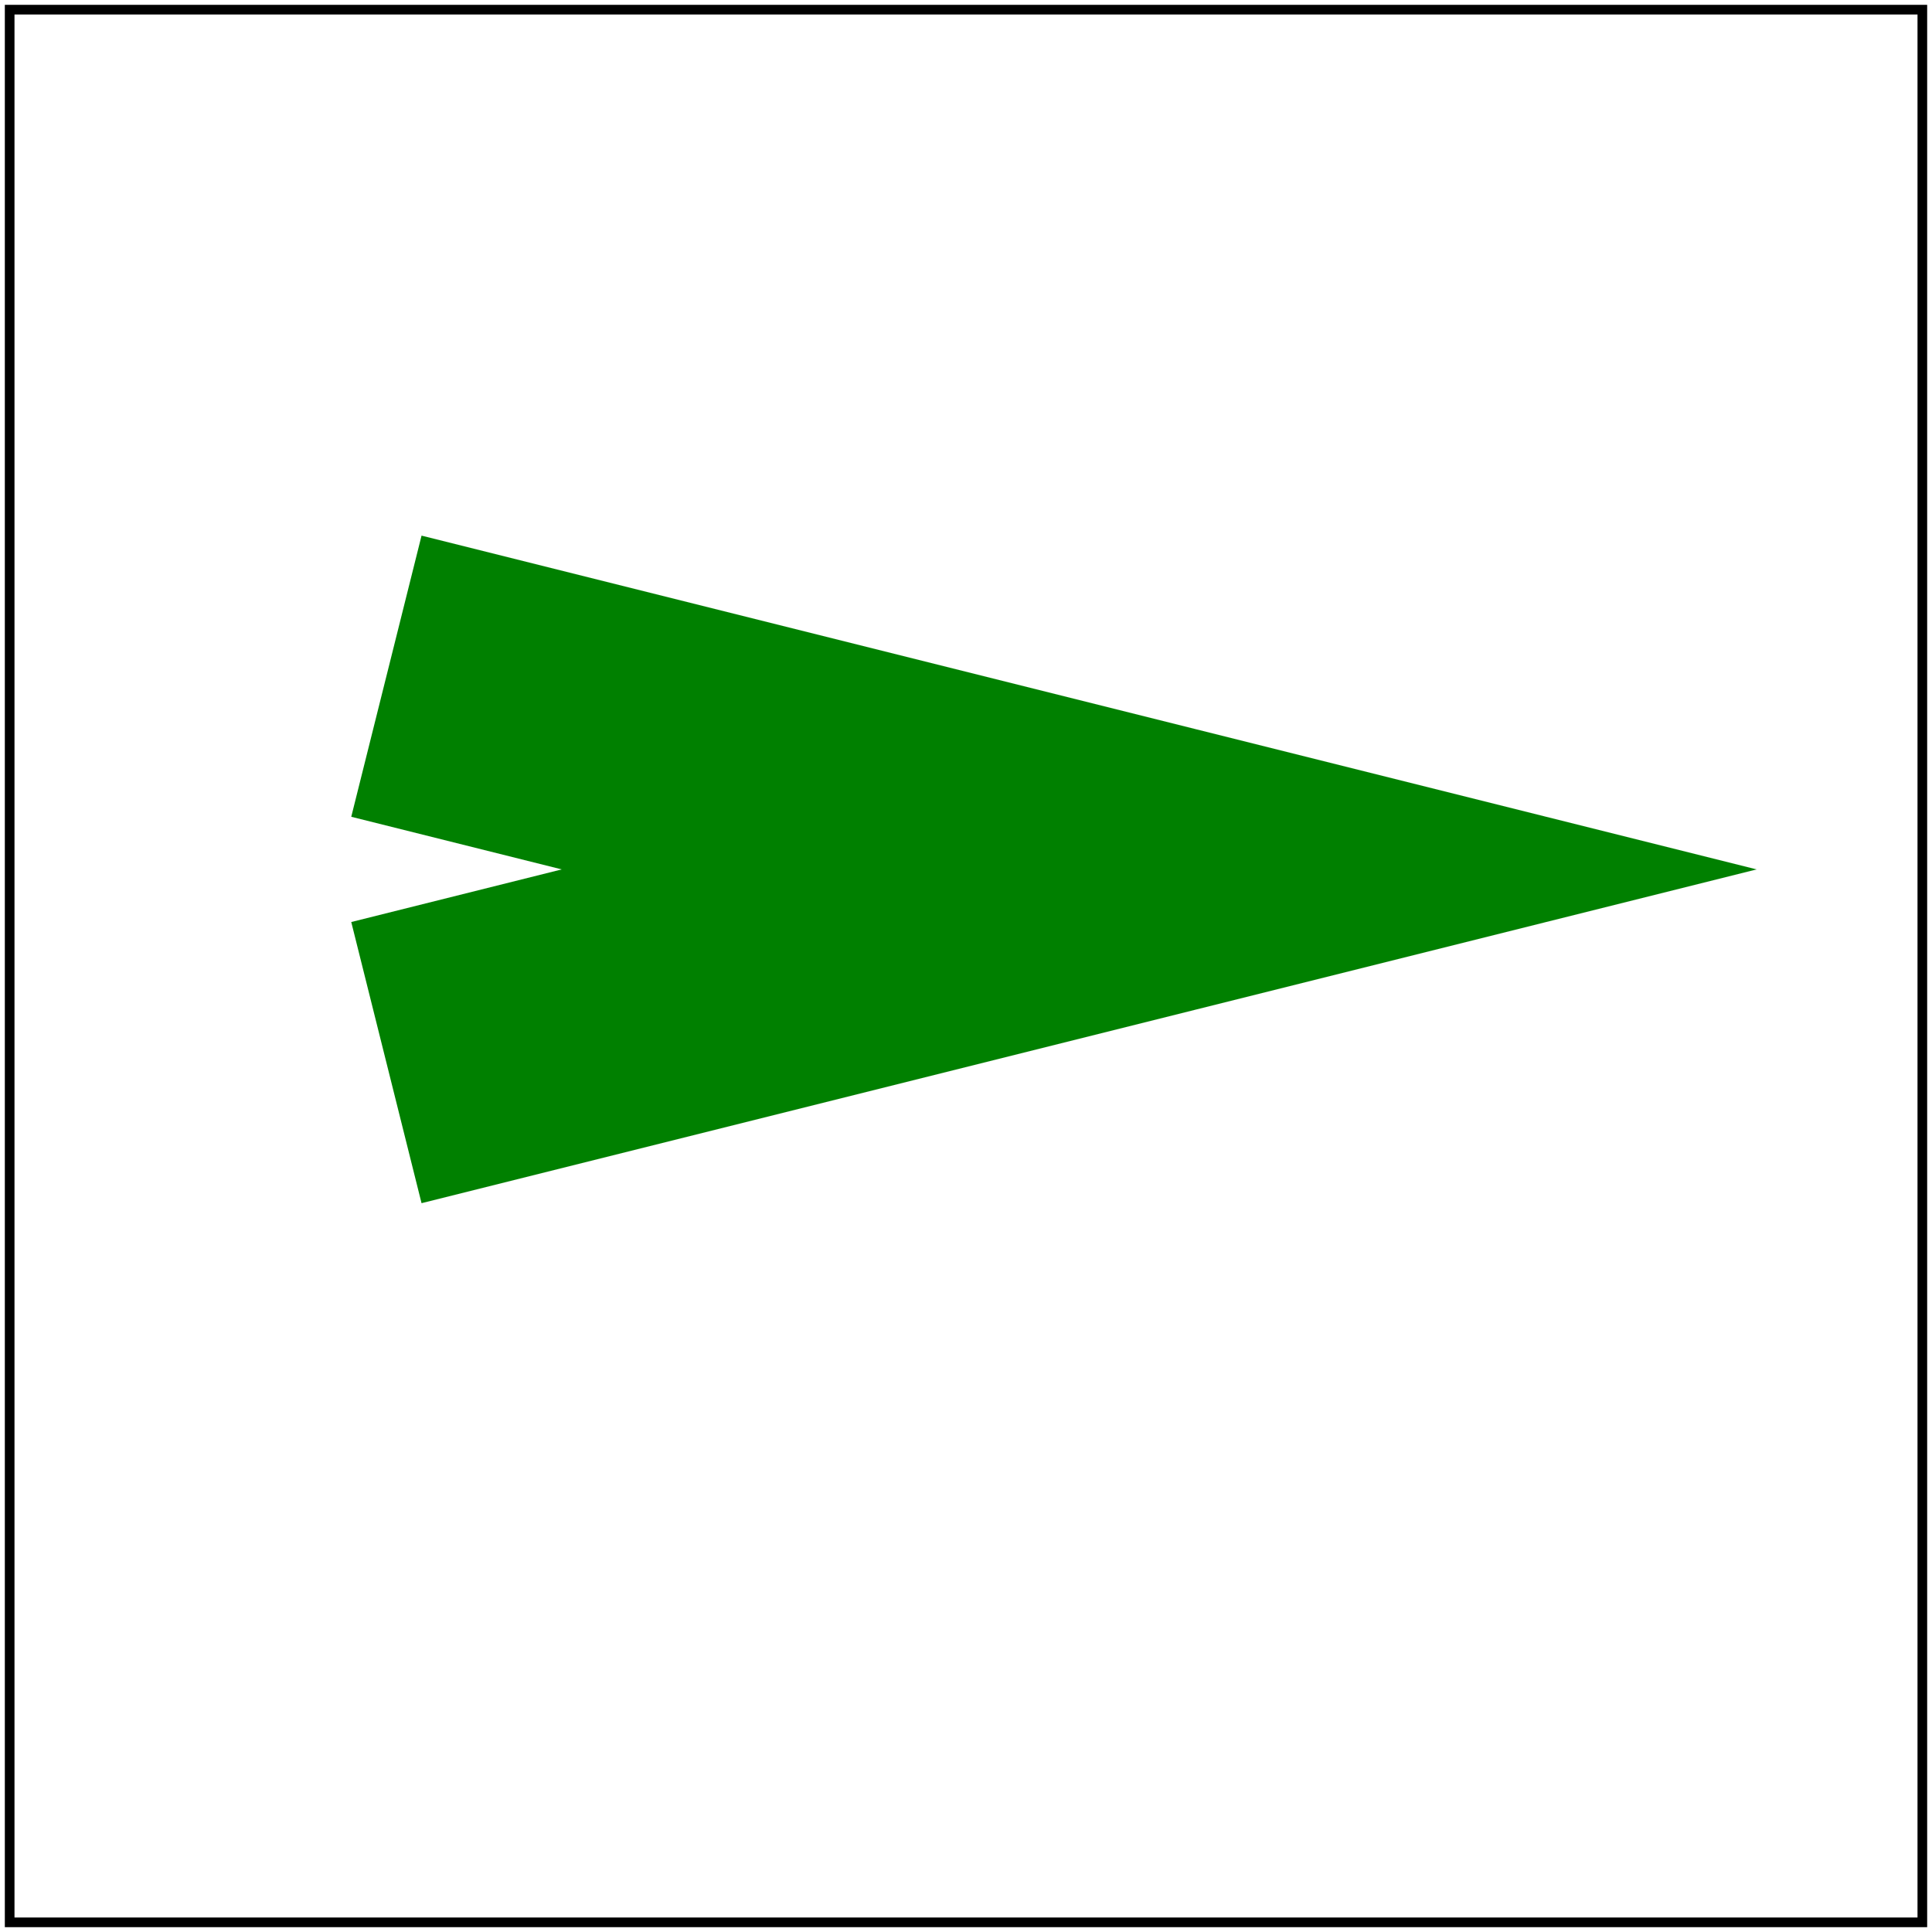 <svg id="svg1" viewBox="0 0 200 200" xmlns="http://www.w3.org/2000/svg">
    <title>Appropriate value</title>

    <path id="path1" d="M 40 70 l 80 20 l -80 20"
          fill="none" stroke="green" stroke-width="30" stroke-linecap="miter"
          stroke-miterlimit="10"/>

    <!-- image frame -->
    <rect id="frame" x="1" y="1" width="198" height="198" fill="none" stroke="black"/>
</svg>

